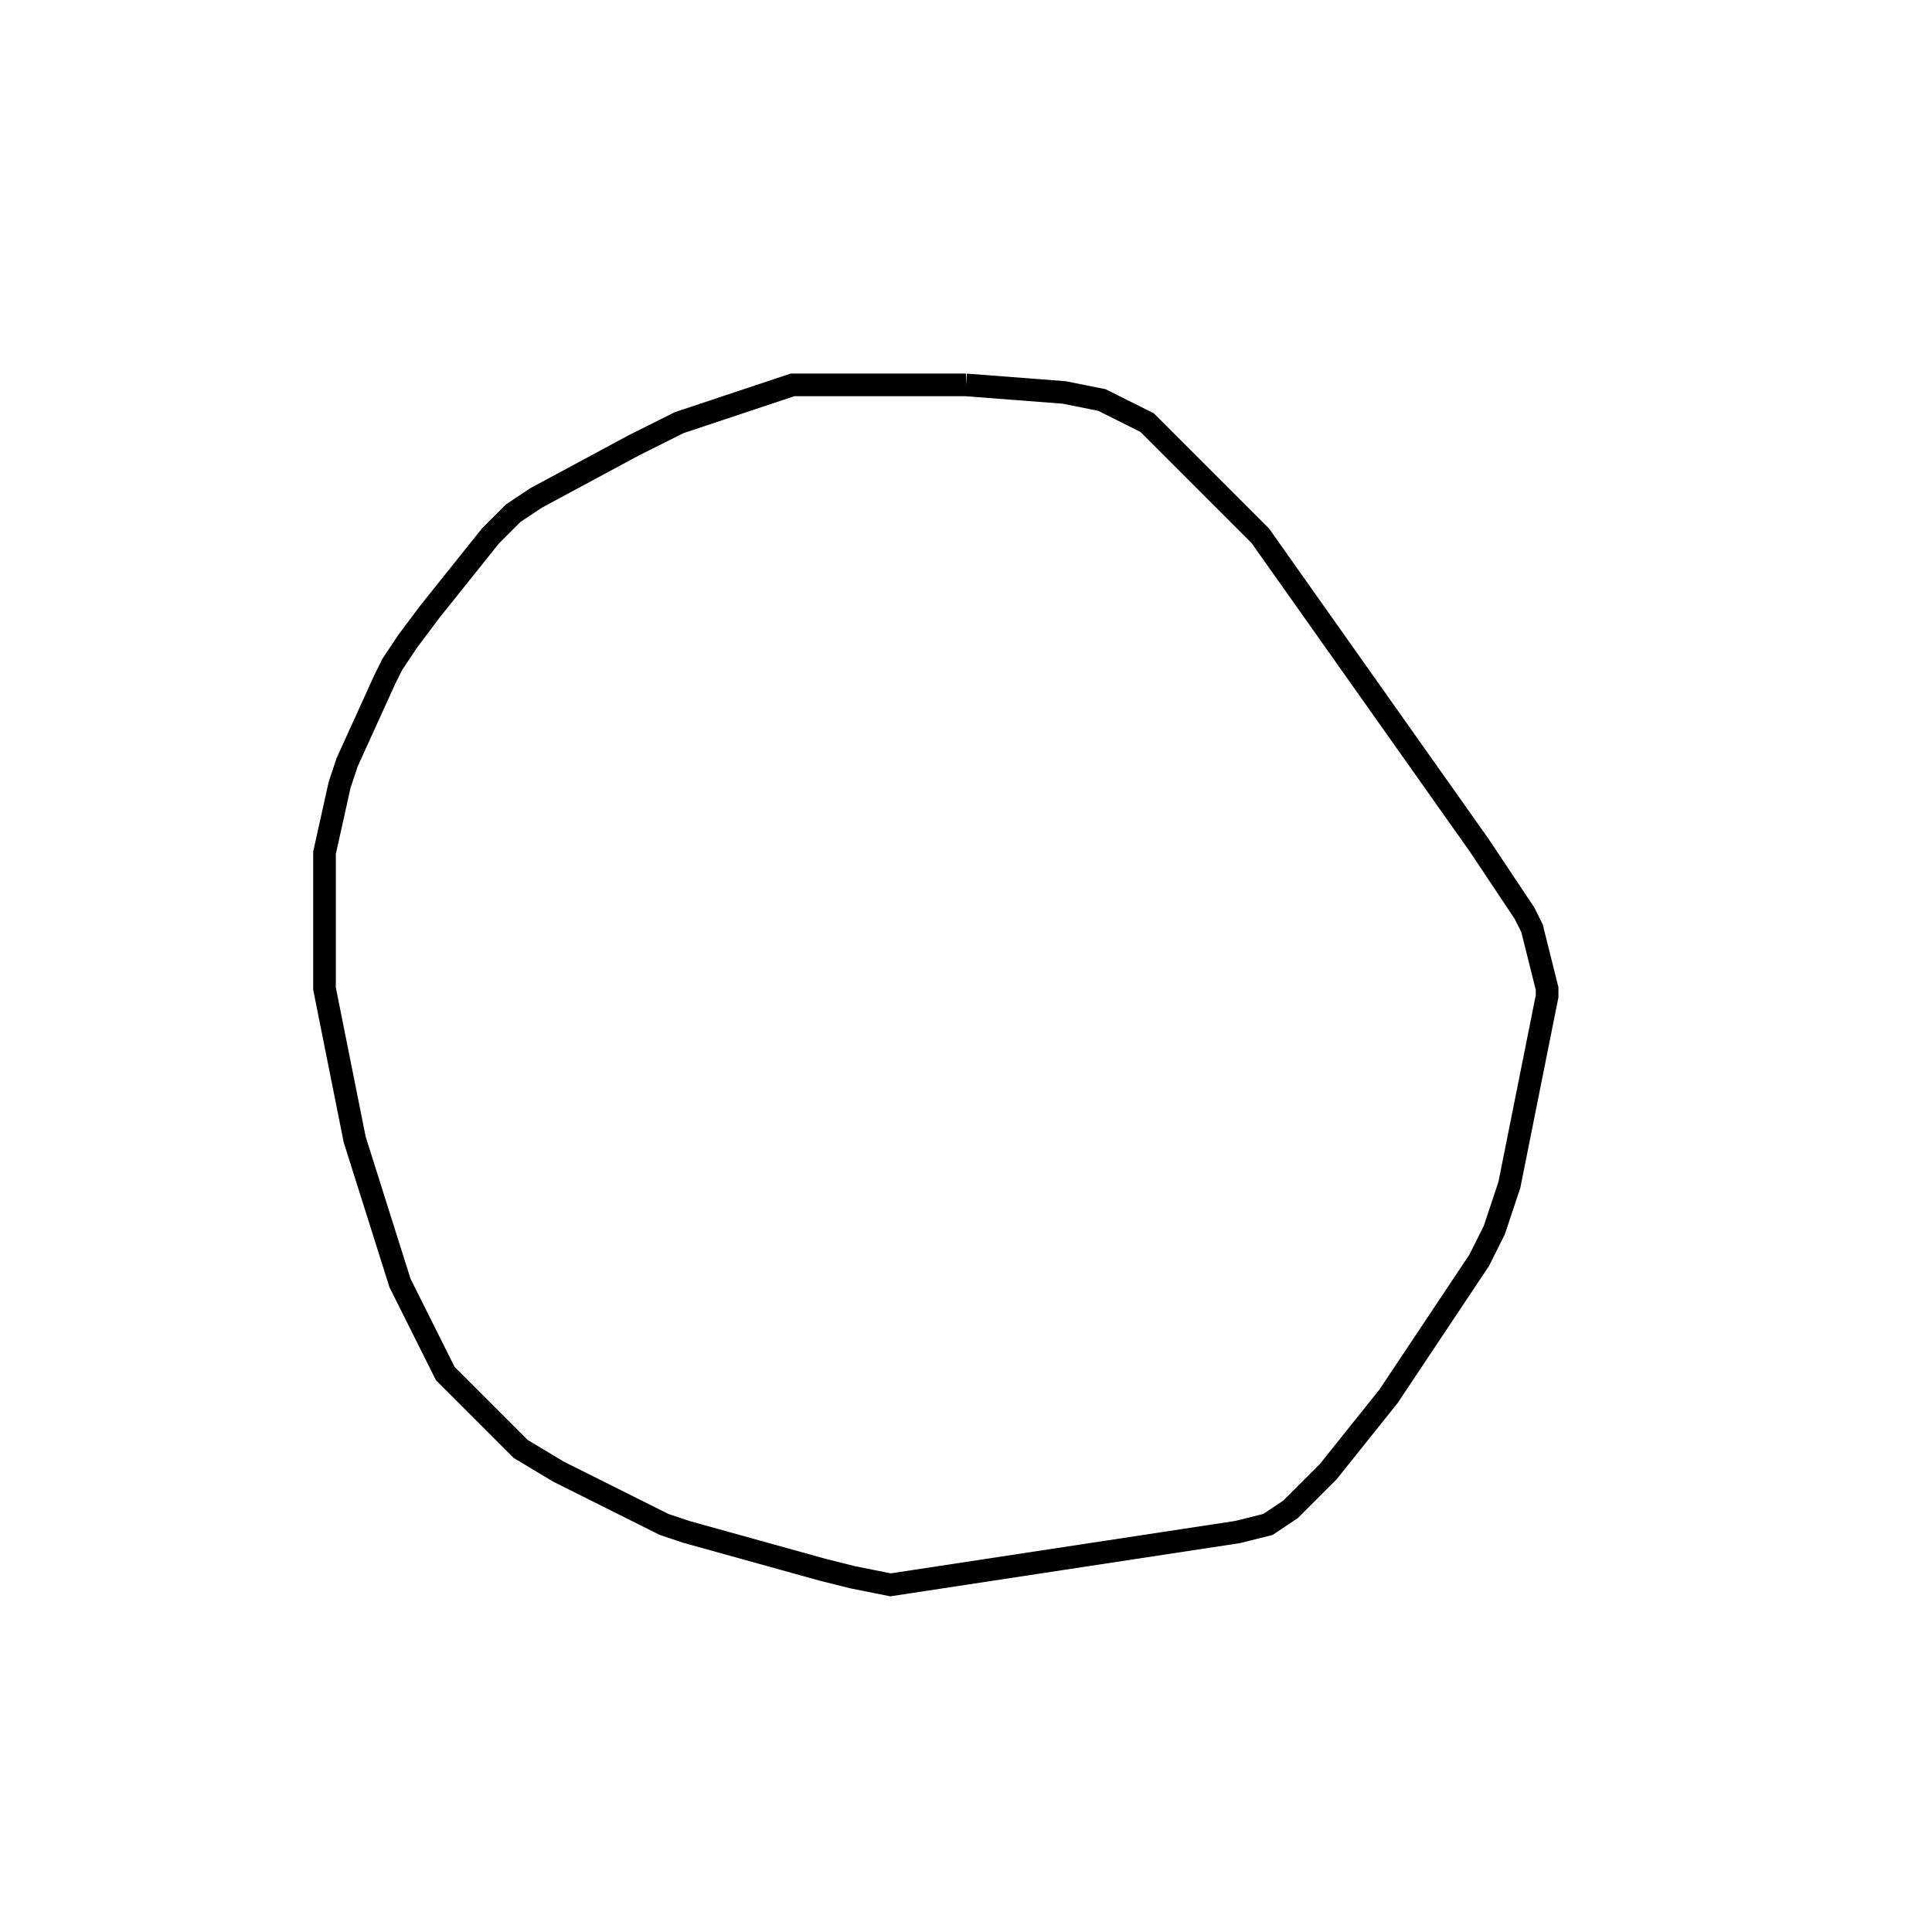 <svg width="256" height="256" xmlns="http://www.w3.org/2000/svg" fill-opacity="0" stroke="black" stroke-width="3" ><path d="M128 51 141 52 146 53 152 56 167 71 196 112 202 121 203 123 205 131 205 132 200 157 198 163 196 167 184 185 176 195 171 200 168 202 164 203 118 210 113 209 109 208 91 203 88 202 74 195 69 192 59 182 53 170 47 151 43 131 43 113 45 104 46 101 51 90 52 88 54 85 57 81 65 71 68 68 71 66 84 59 90 56 105 51 128 51 "/></svg>